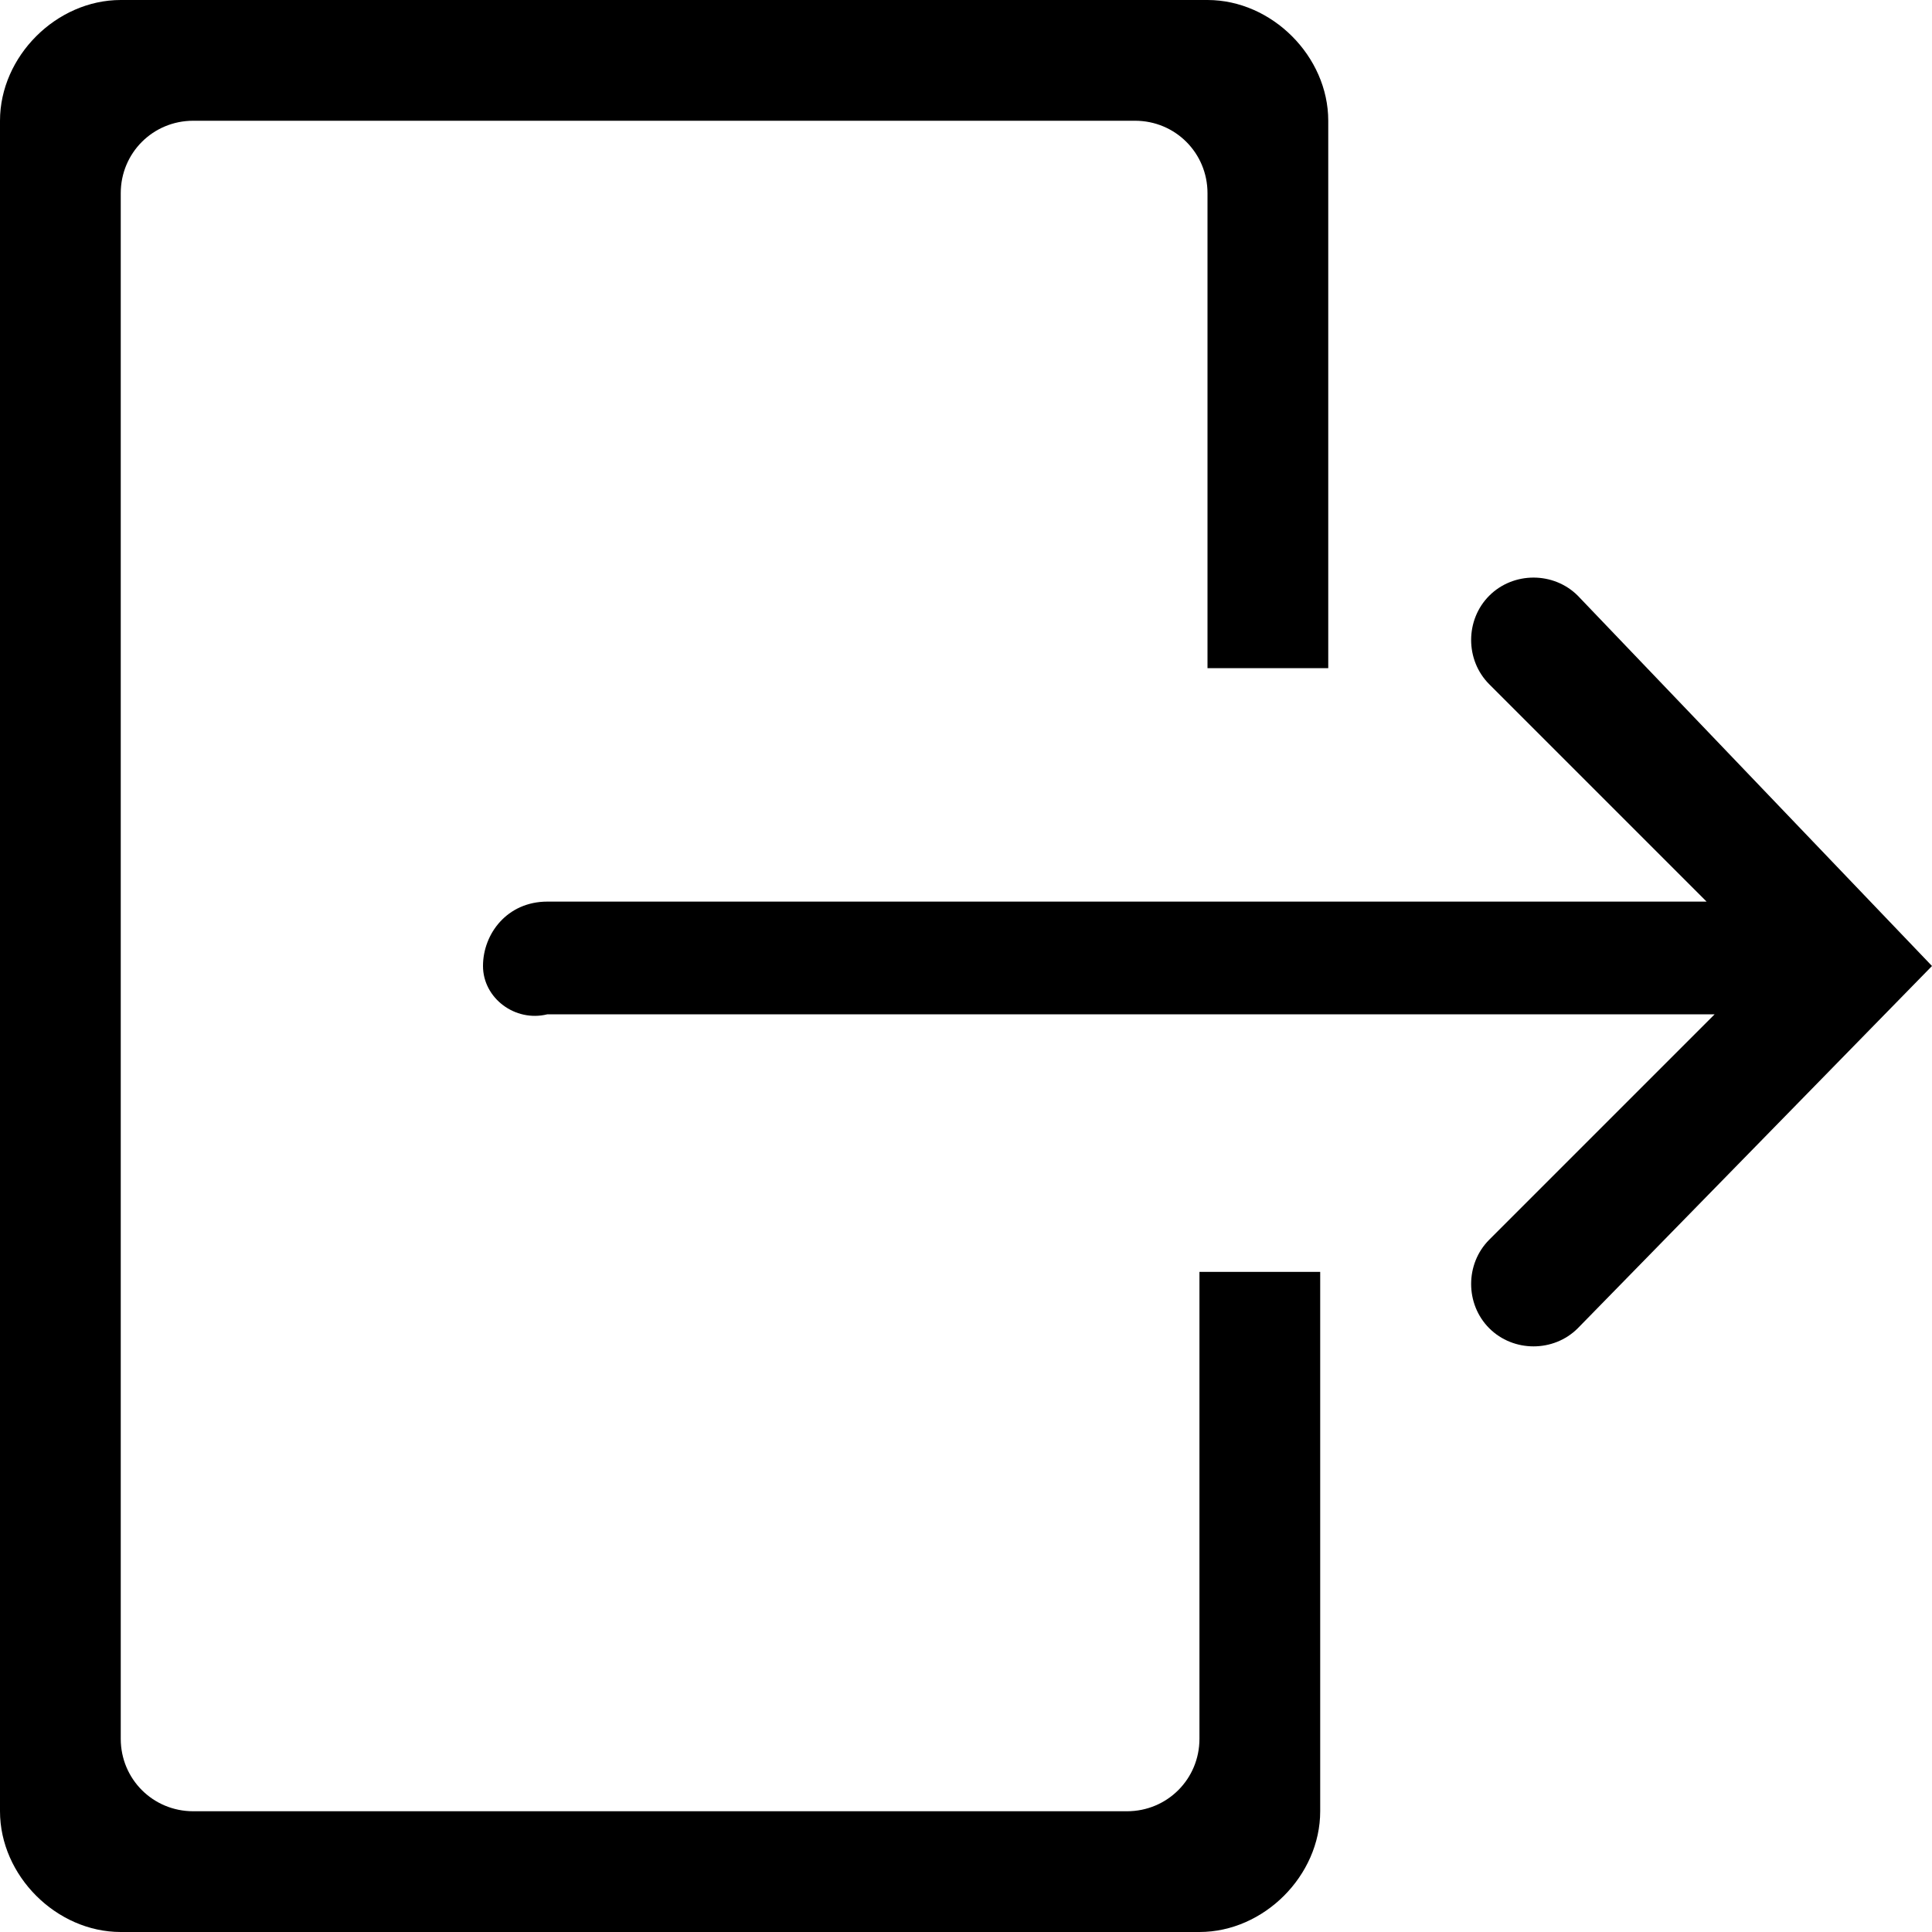 <?xml version="1.0" encoding="utf-8"?>
<!-- Generator: Adobe Illustrator 26.0.2, SVG Export Plug-In . SVG Version: 6.00 Build 0)  -->
<svg version="1.1" id="Layer_1" xmlns="http://www.w3.org/2000/svg" xmlns:xlink="http://www.w3.org/1999/xlink" x="0px" y="0px"
	 viewBox="0 0 24 24" style="enable-background:new 0 0 24 24;" xml:space="preserve">
<style type="text/css">
	.st0{clip-path:url(#SVGID_00000163046927139033326550000012166492523399967161_);}
</style>
<g id="그룹_95" transform="translate(0 0.004)">
	<g>
		<defs>
			<rect id="SVGID_1_" y="0" width="24" height="24"/>
		</defs>
		<clipPath id="SVGID_00000131354678857297741010000017082956234667725730_">
			<use xlink:href="#SVGID_1_"  style="overflow:visible;"/>
		</clipPath>
		
			<g id="그룹_94" transform="translate(0 -0.004)" style="clip-path:url(#SVGID_00000131354678857297741010000017082956234667725730_);">
			<path id="패스_44" d="M15,0c0.8,0,1.5,0.7,1.5,1.5v6.8H15V2.4l0,0c0-0.5-0.4-0.9-0.9-0.9H2.4c-0.5,0-0.9,0.4-0.9,0.9l0,19.2
				c0,0.5,0.4,0.9,0.9,0.9c0,0,0,0,0,0h11.6c0.5,0,0.9-0.4,0.9-0.9v-5.8h1.5v6.7c0,0.8-0.7,1.5-1.5,1.5H1.5C0.7,24,0,23.3,0,22.5
				v-21C0,0.7,0.7,0,1.5,0L15,0z M18.5,16.5L18.5,16.5c-0.3-0.3-0.3-0.8,0-1.1l2.8-2.8H6.8C6.4,12.7,6,12.4,6,12s0.3-0.8,0.8-0.8
				h14.4l-2.7-2.7l0,0c-0.3-0.3-0.3-0.8,0-1.1c0.3-0.3,0.8-0.3,1.1,0c0,0,0,0,0,0L24,12l-4.4,4.5C19.3,16.8,18.8,16.8,18.5,16.5
				L18.5,16.5z"/>
		</g>
	</g>
</g>
</svg>
